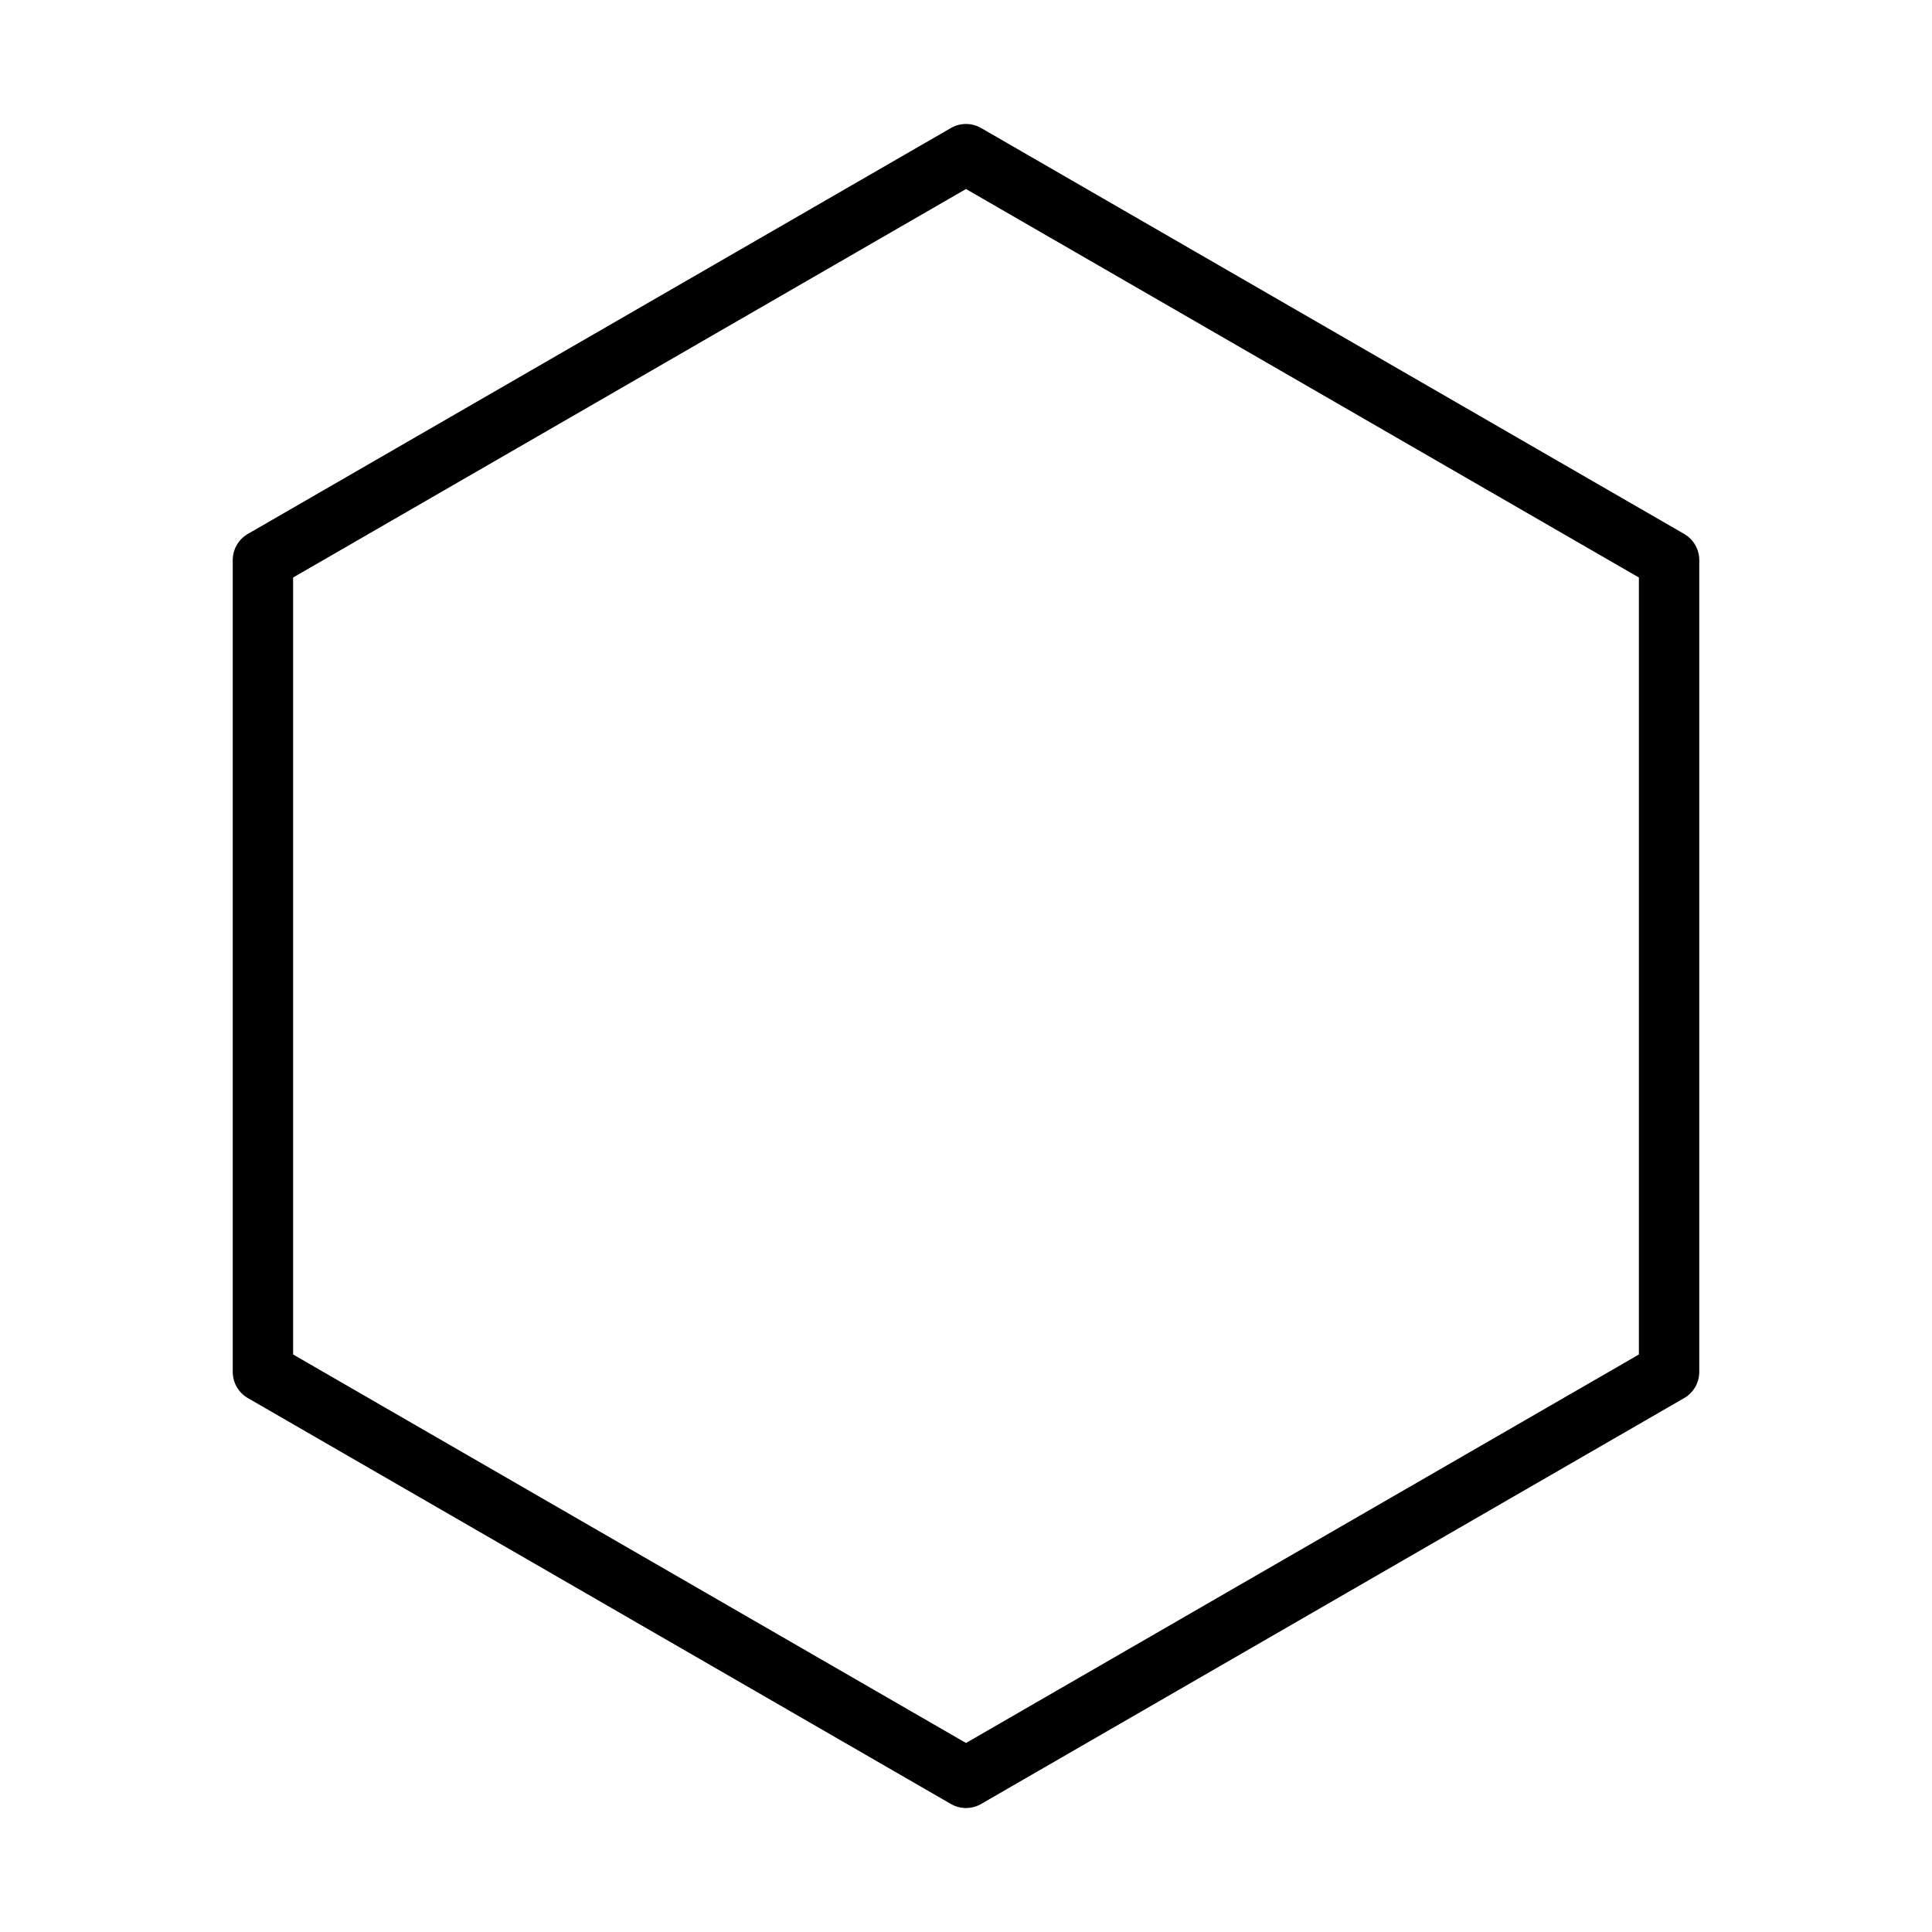<?xml version="1.0" encoding="UTF-8" standalone="no"?>
<!-- Created with Inkscape (http://www.inkscape.org/) -->

<svg
   xmlns:dc="http://purl.org/dc/elements/1.1/"
   xmlns:cc="http://creativecommons.org/ns#"
   xmlns:rdf="http://www.w3.org/1999/02/22-rdf-syntax-ns#"
   xmlns:svg="http://www.w3.org/2000/svg"
   xmlns="http://www.w3.org/2000/svg"
   xmlns:sodipodi="http://sodipodi.sourceforge.net/DTD/sodipodi-0.dtd"
   xmlns:inkscape="http://www.inkscape.org/namespaces/inkscape"
   width="320"
   height="320"
   id="svg2"
   sodipodi:version="0.32"
   inkscape:version="0.91 r13725"
   version="1.0"
   sodipodi:docname="ToolRing.svg"
   inkscape:output_extension="org.inkscape.output.svg.inkscape"
   inkscape:export-filename="/home/aclark/CRK3/MMTk/images/msk/MainSelect.png"
   inkscape:export-xdpi="9"
   inkscape:export-ydpi="9">
  <defs
     id="defs4">
    <inkscape:perspective
       id="perspective8"
       inkscape:persp3d-origin="160 : 106.66667 : 1"
       inkscape:vp_z="320 : 160 : 1"
       inkscape:vp_y="0 : 1000 : 0"
       inkscape:vp_x="0 : 160 : 1"
       sodipodi:type="inkscape:persp3d" />
  </defs>
  <sodipodi:namedview
     id="base"
     pagecolor="#bcd7fd"
     bordercolor="#666666"
     borderopacity="1.0"
     gridtolerance="10000"
     guidetolerance="10"
     objecttolerance="10"
     inkscape:pageopacity="0"
     inkscape:pageshadow="2"
     inkscape:zoom="0.98994949"
     inkscape:cx="195.90214"
     inkscape:cy="158.28825"
     inkscape:document-units="px"
     inkscape:current-layer="layer1"
     width="320px"
     height="320px"
     showborder="true"
     inkscape:window-width="1857"
     inkscape:window-height="1155"
     inkscape:window-x="63"
     inkscape:window-y="0"
     showgrid="false"
     inkscape:window-maximized="1">
    <inkscape:grid
       type="xygrid"
       id="grid4135" />
  </sodipodi:namedview>
  <g
     inkscape:label="Layer 1"
     inkscape:groupmode="layer"
     id="layer1">
    <path
       sodipodi:type="star"
       style="opacity:1;fill:none;fill-opacity:1;stroke:#000000;stroke-width:10;stroke-linecap:round;stroke-linejoin:round;stroke-miterlimit:4;stroke-dasharray:none;stroke-dashoffset:0;stroke-opacity:1"
       id="path4140"
       sodipodi:sides="6"
       sodipodi:cx="160"
       sodipodi:cy="160"
       sodipodi:r1="134.46693"
       sodipodi:r2="116.45179"
       sodipodi:arg1="1.5707963"
       sodipodi:arg2="2.0943951"
       inkscape:flatsided="true"
       inkscape:rounded="0"
       inkscape:randomized="0"
       d="M 160,294.467 43.548,227.233 43.548,92.767 160,25.533 276.452,92.767 l 0,134.467 z" />
  </g>
</svg>

